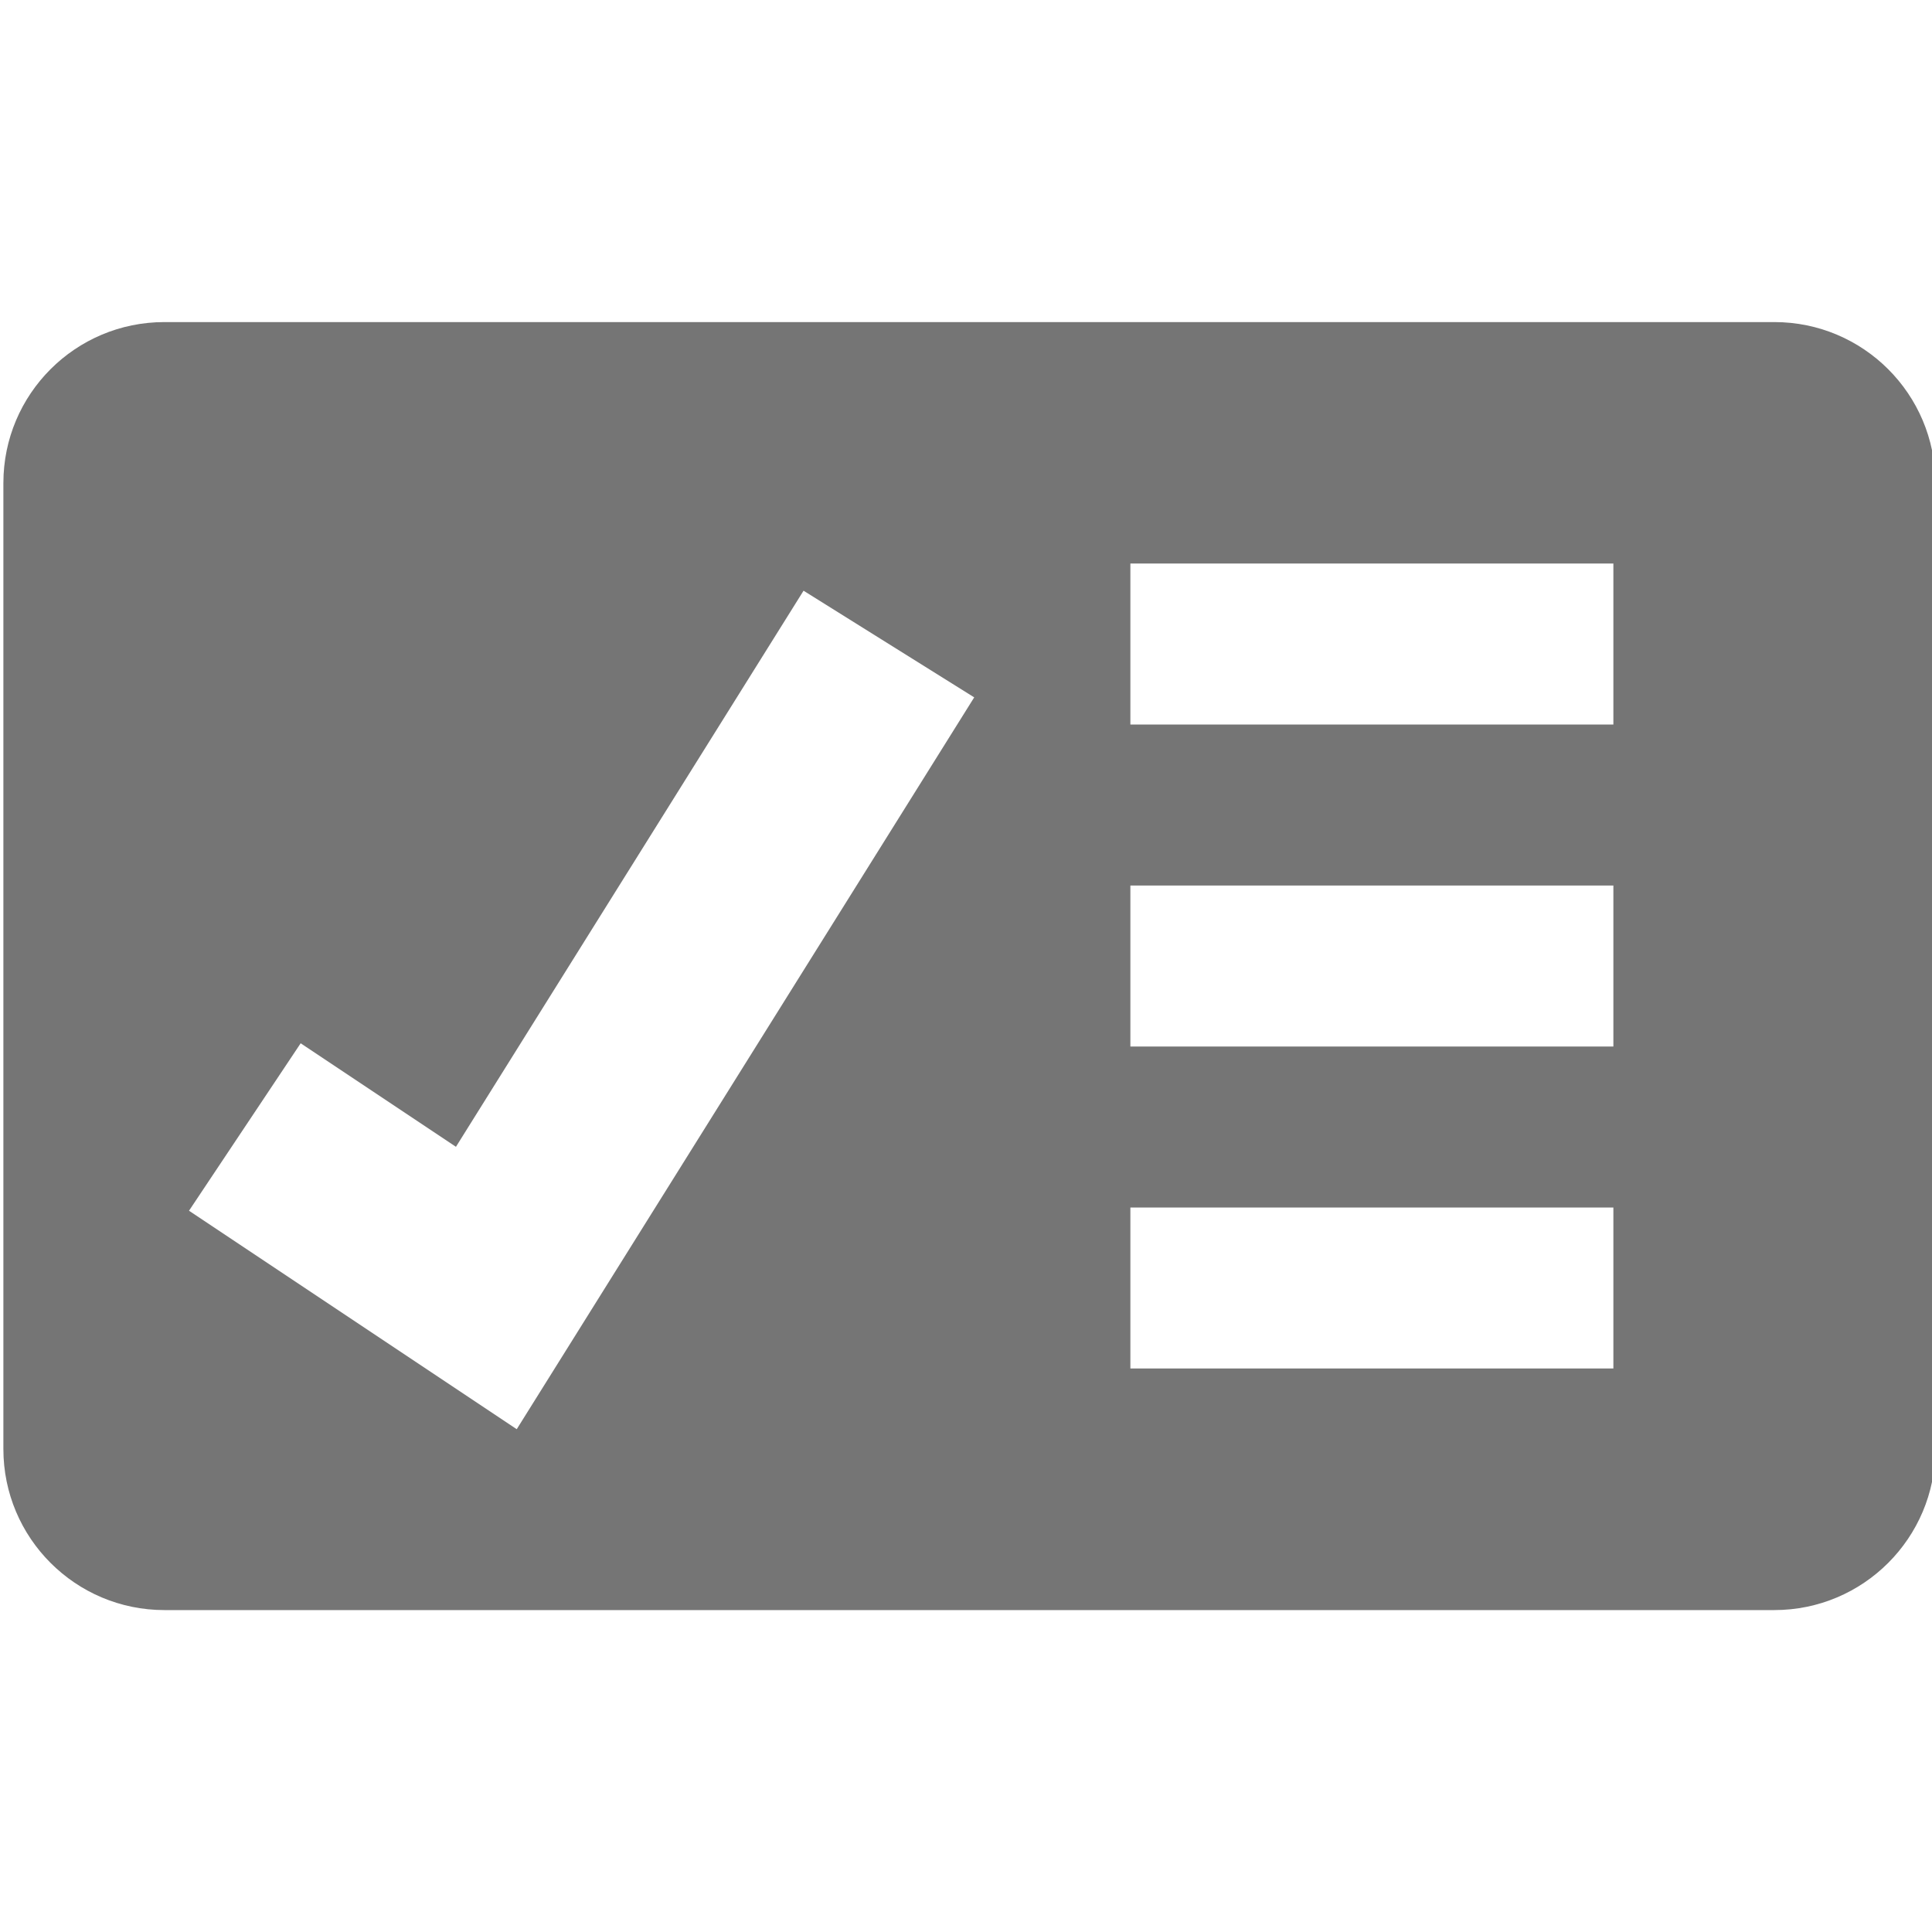 <?xml version="1.0" encoding="utf-8"?>
<!-- Generator: Adobe Illustrator 17.1.0, SVG Export Plug-In . SVG Version: 6.00 Build 0)  -->
<!DOCTYPE svg PUBLIC "-//W3C//DTD SVG 1.1//EN" "http://www.w3.org/Graphics/SVG/1.1/DTD/svg11.dtd">
<svg version="1.1" xmlns="http://www.w3.org/2000/svg" xmlns:xlink="http://www.w3.org/1999/xlink" x="0px" y="0px" width="24px"
	 height="24px" viewBox="0 0 24 24" enable-background="new 0 0 24 24" xml:space="preserve">
<g id="Frame_-_24px">
	<rect y="0.001" fill="none" width="24" height="24"/>
</g>
<g id="Filled_Icons">
	<path fill="#757575" d="M22.042,4.001h-20c-1.105,0-2,0.895-2,2v12c0,1.104,0.896,2,2,2h20c1.104,0,2-0.896,2-2v-12
		C24.042,4.896,23.146,4.001,22.042,4.001z M6.419,17.754L2.348,15.04l1.387-2.08l1.929,1.286l4.318-6.908l2.12,1.325L6.419,17.754z
		 M20.042,17h-6v-2h6V17z M20.042,13h-6v-2h6V13z M20.042,9h-6v-2h6V9z"/>
</g>
</svg>

